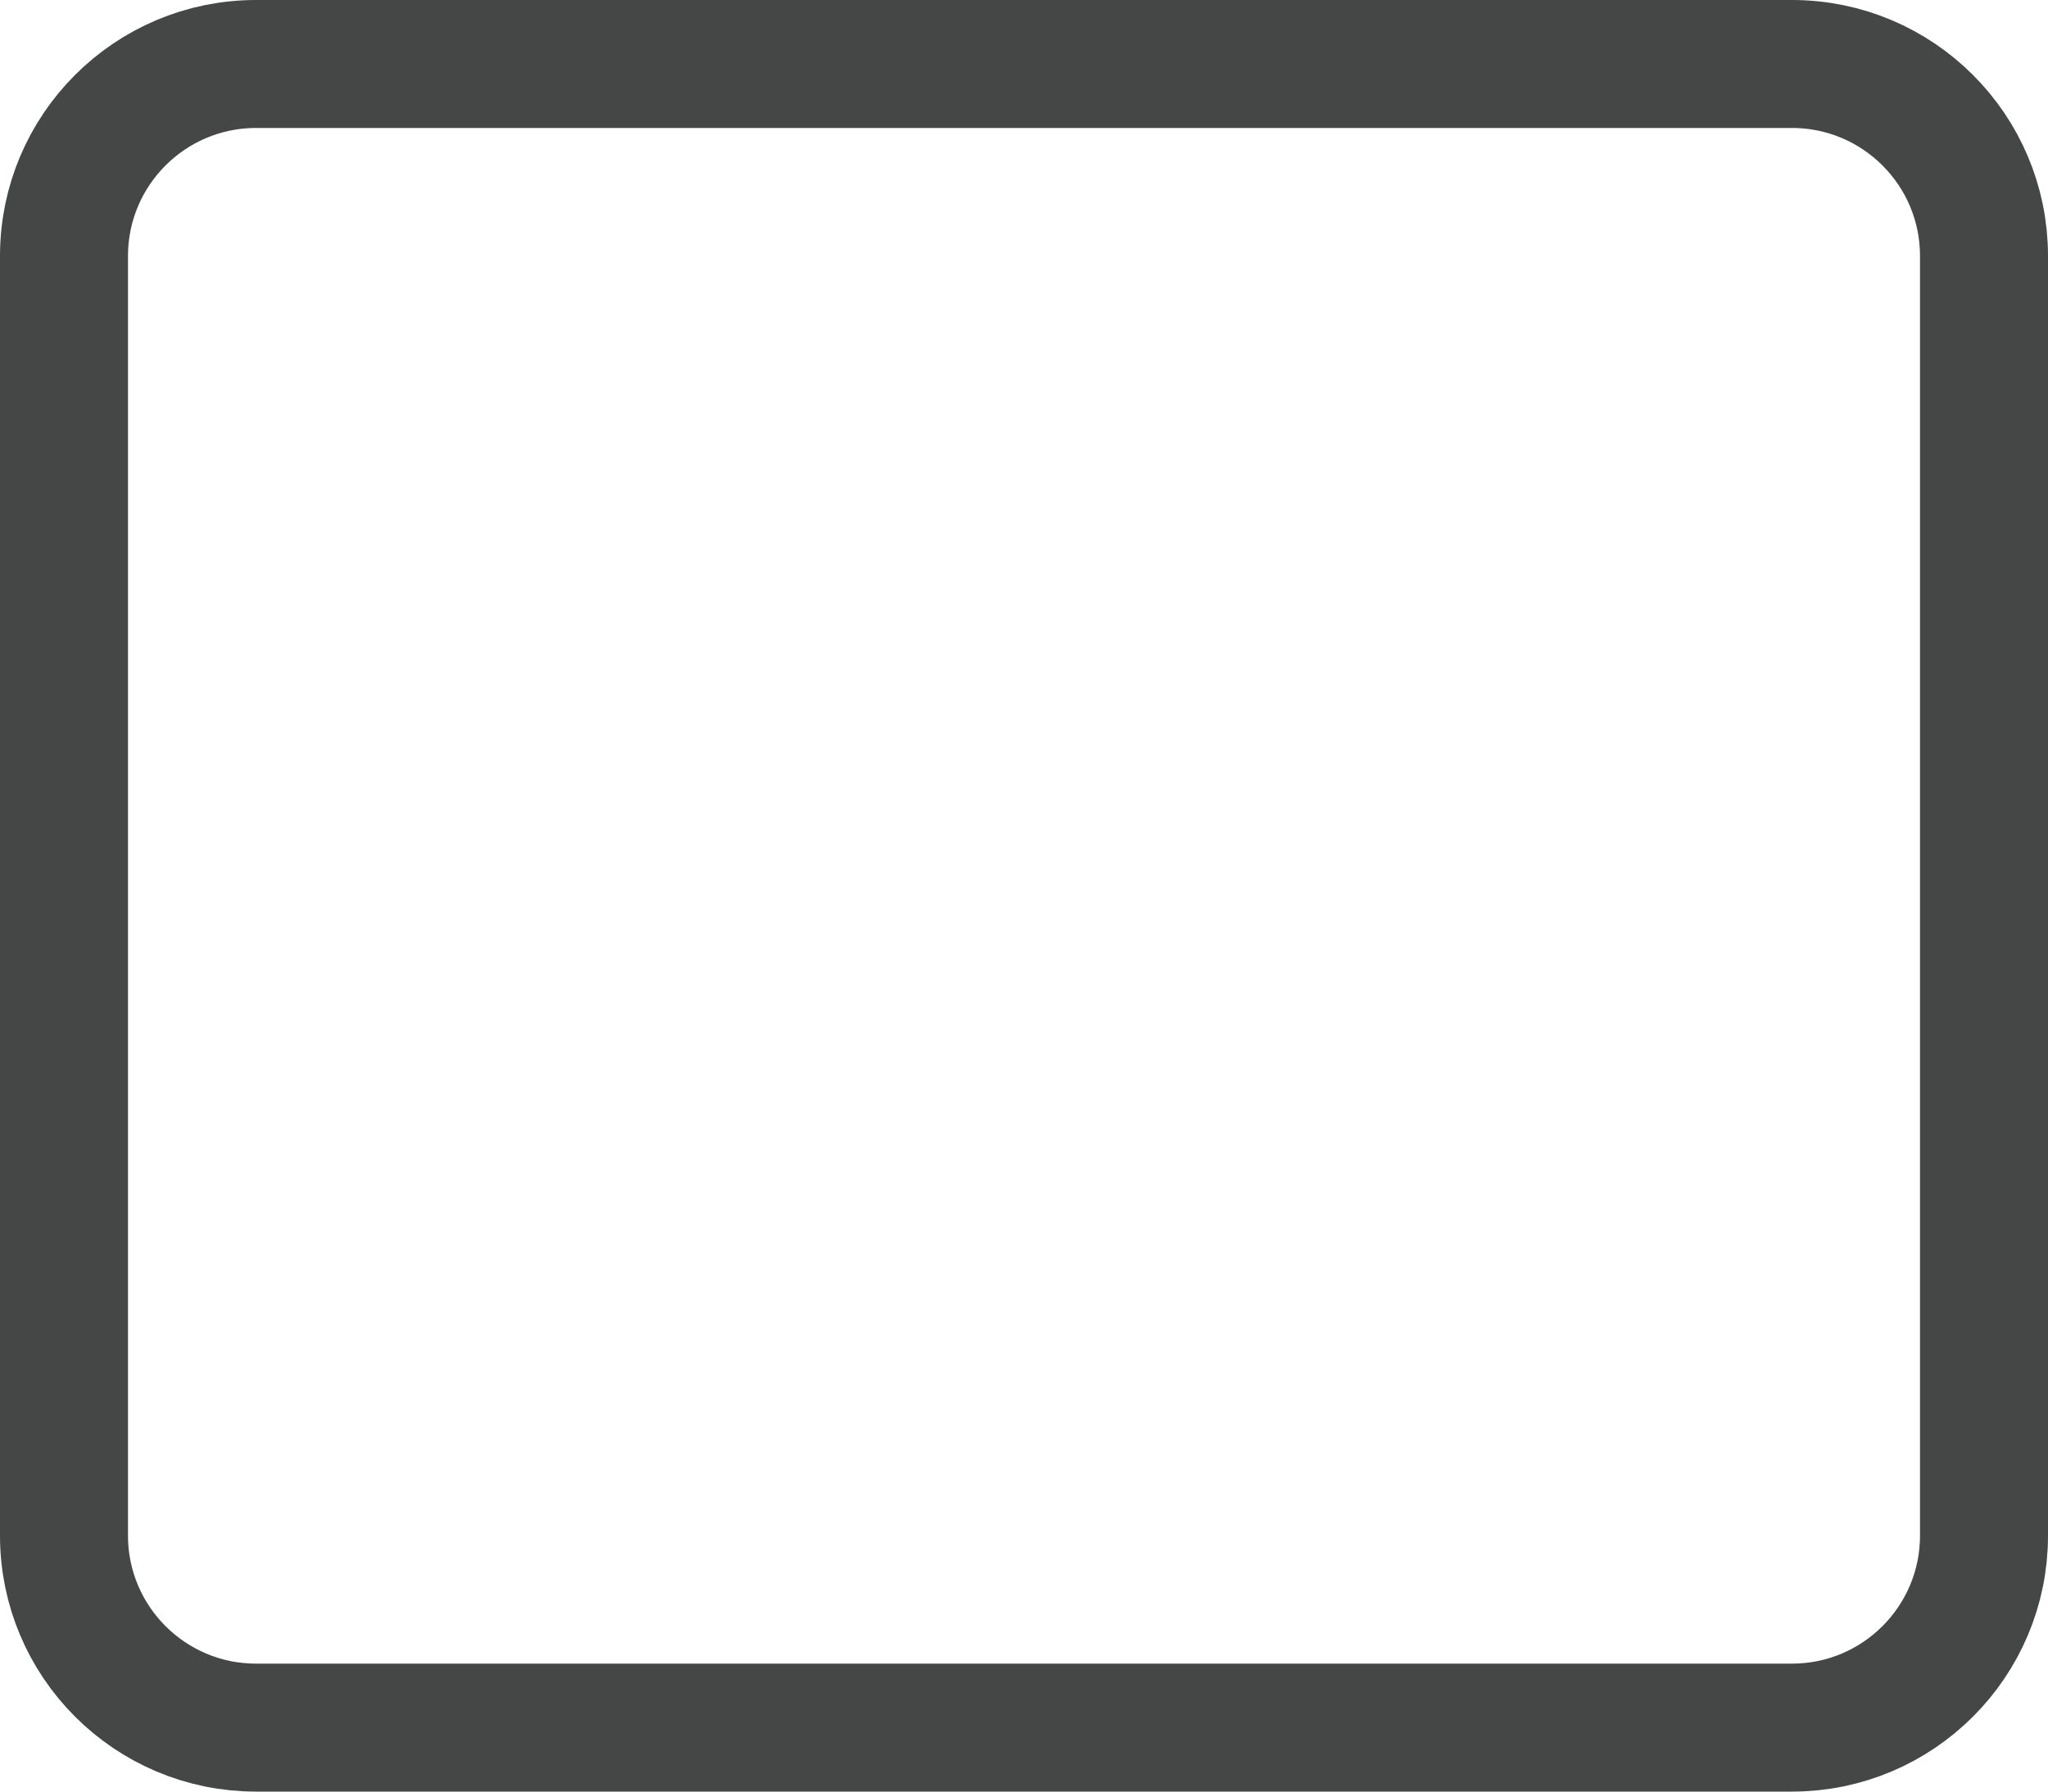 <svg width="16" height="14" viewBox="0 0 16 14" fill="none" xmlns="http://www.w3.org/2000/svg">
<path d="M14 0.5H2C1.172 0.5 0.5 1.172 0.5 2V12C0.5 12.828 1.172 13.5 2 13.5H14C14.828 13.5 15.5 12.828 15.5 12V2C15.5 1.172 14.828 0.5 14 0.5Z" stroke="#444746"/>
</svg>
